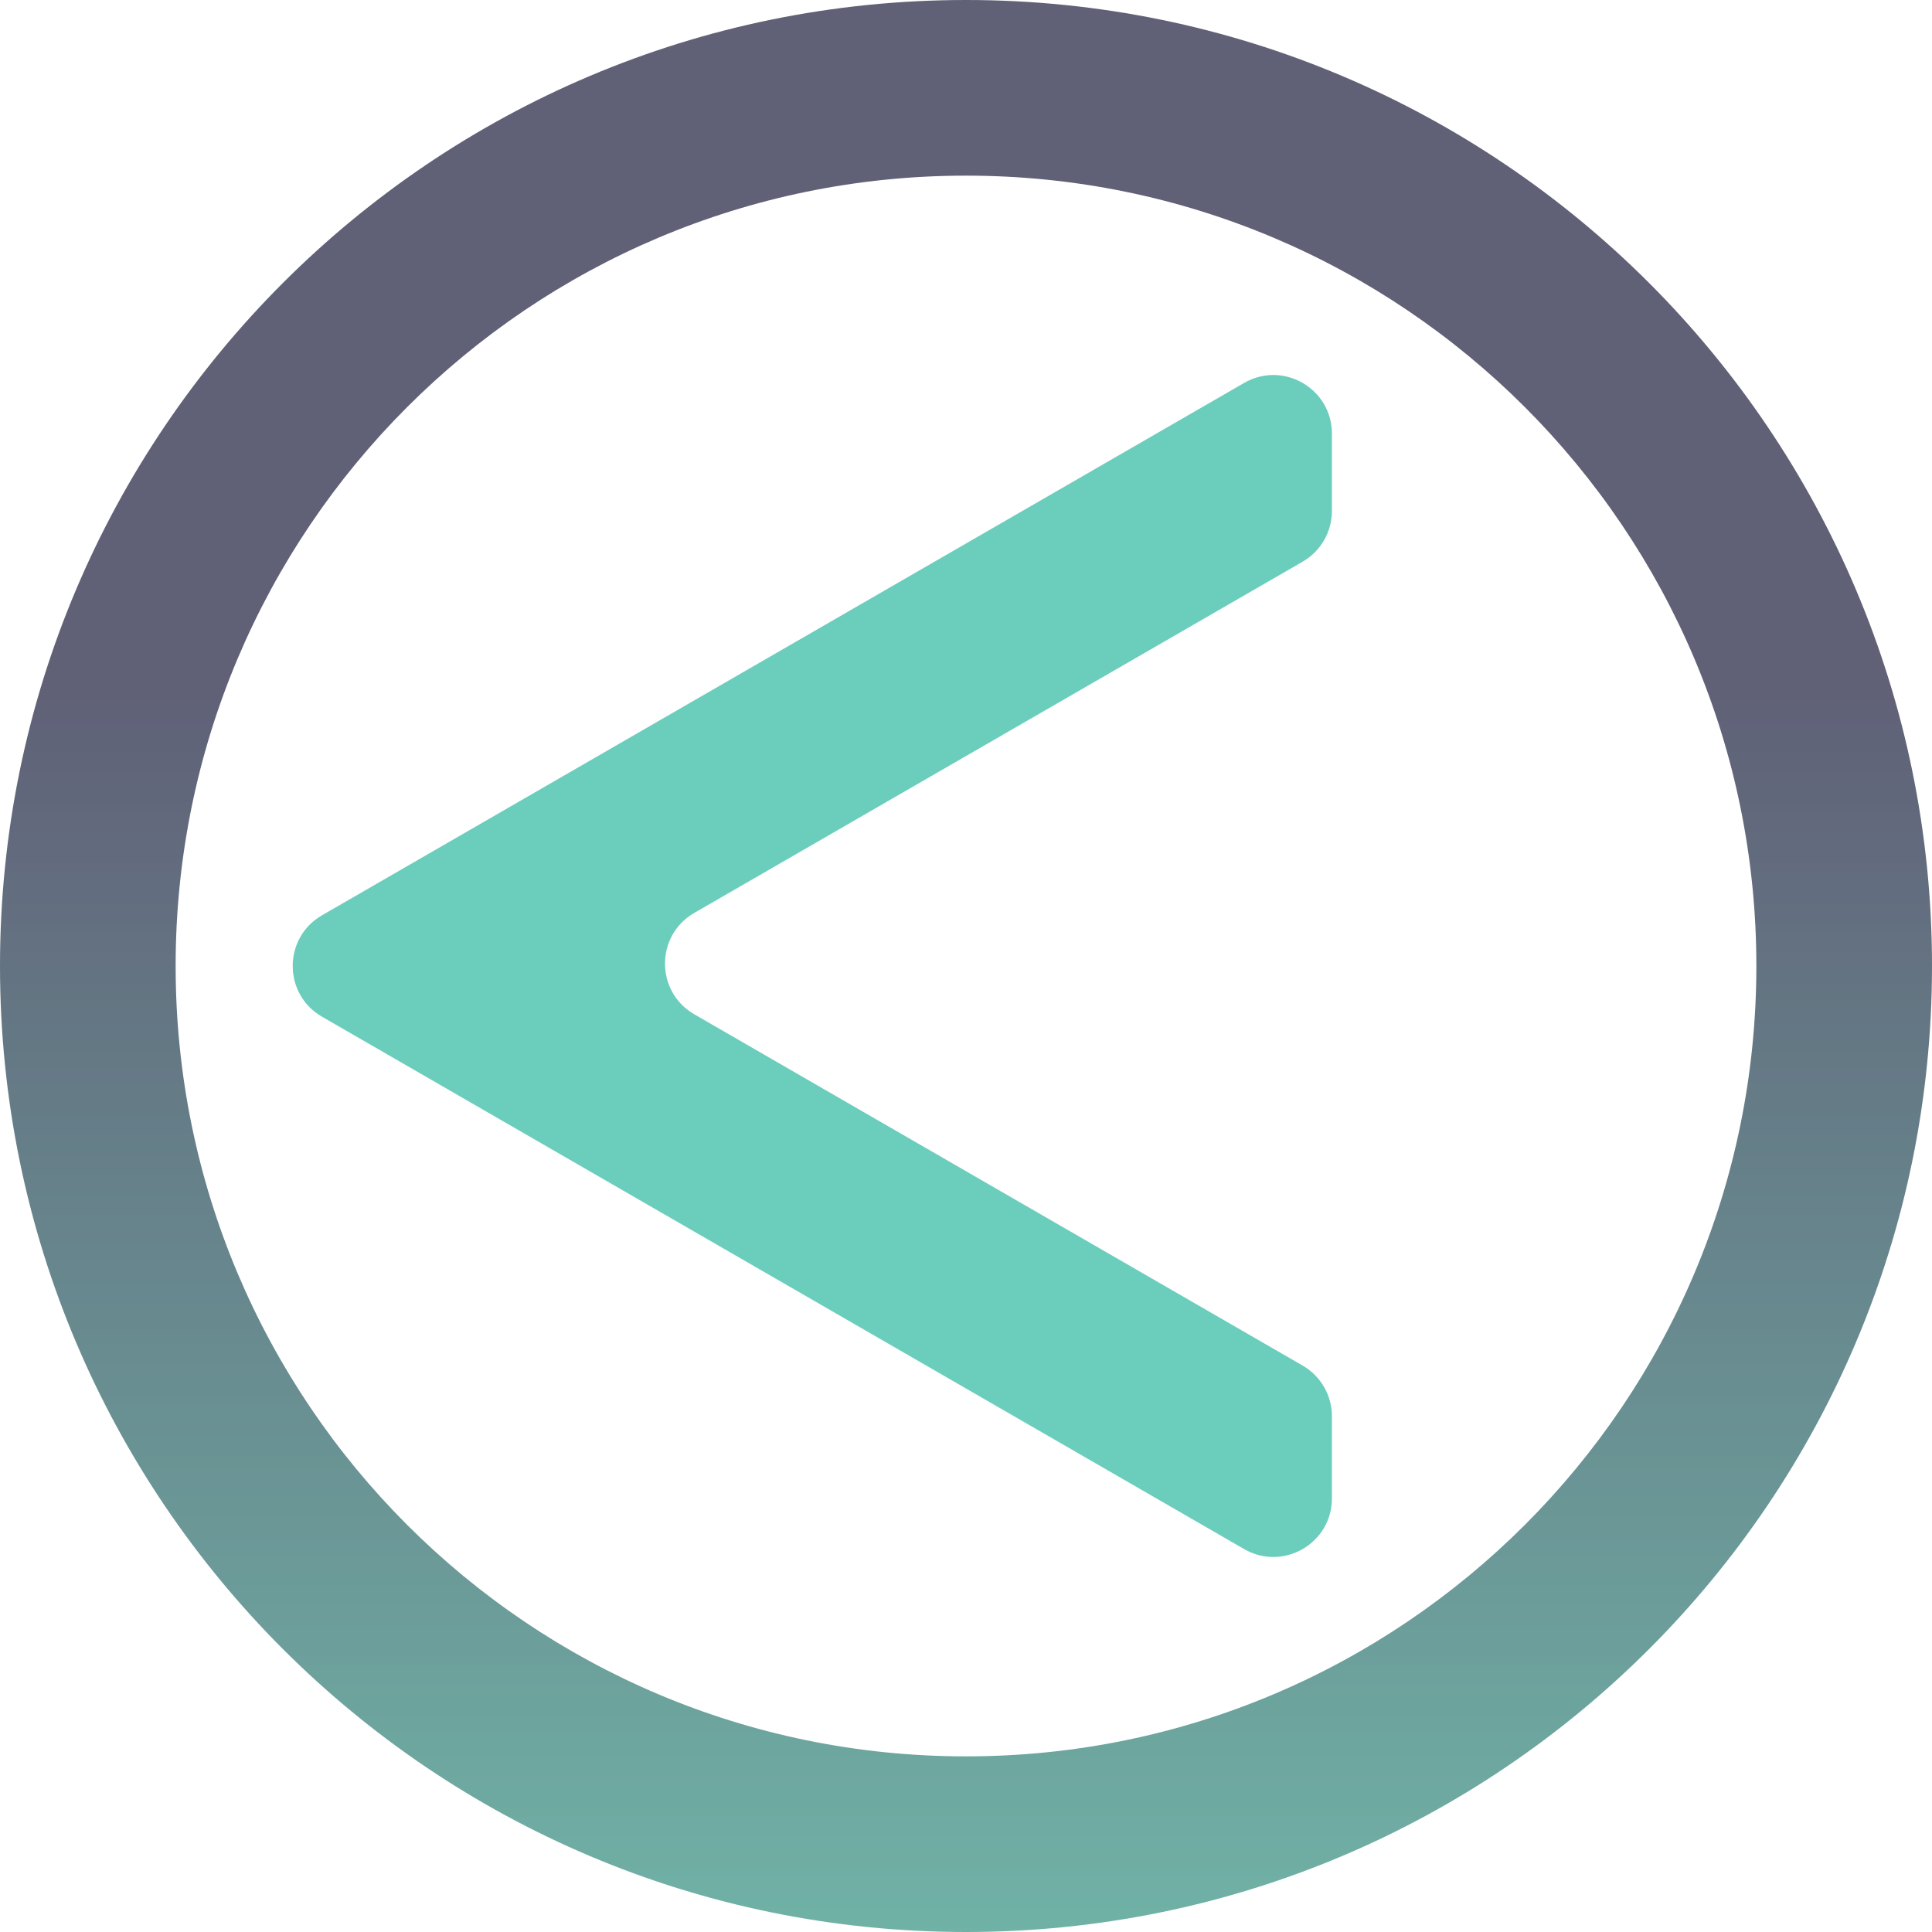 <svg width="33" height="33" viewBox="0 0 33 33" fill="none" xmlns="http://www.w3.org/2000/svg">
<g opacity="0.66">
<path fill-rule="evenodd" clip-rule="evenodd" d="M16.5 33C25.613 33 33 25.613 33 16.5C33 7.387 25.613 0 16.5 0C7.387 0 0 7.387 0 16.5C0 25.613 7.387 33 16.5 33ZM16.5 30C23.956 30 30 23.956 30 16.5C30 9.044 23.956 3 16.5 3C9.044 3 3 9.044 3 16.5C3 23.956 9.044 30 16.5 30Z" fill="url(#paint0_linear_74_635)"/>
<path fill-rule="evenodd" clip-rule="evenodd" d="M22.75 7.407C22.75 6.637 21.917 6.156 21.25 6.541L5.5 15.634C4.833 16.019 4.833 16.981 5.5 17.366L21.25 26.459C21.917 26.844 22.75 26.363 22.75 25.593V24.191C22.75 23.833 22.559 23.503 22.25 23.325L11.859 17.325C11.192 16.94 11.192 15.978 11.859 15.593L22.25 9.594C22.559 9.415 22.75 9.085 22.75 8.728V7.407Z" fill="#1FB399"/>
</g>
<defs>
<linearGradient id="paint0_linear_74_635" x1="16.5" y1="0" x2="16.5" y2="33" gradientUnits="userSpaceOnUse">
<stop offset="0.35" stop-color="#0D0D30"/>
<stop offset="1" stop-color="#268A78"/>
</linearGradient>
</defs>
</svg>
